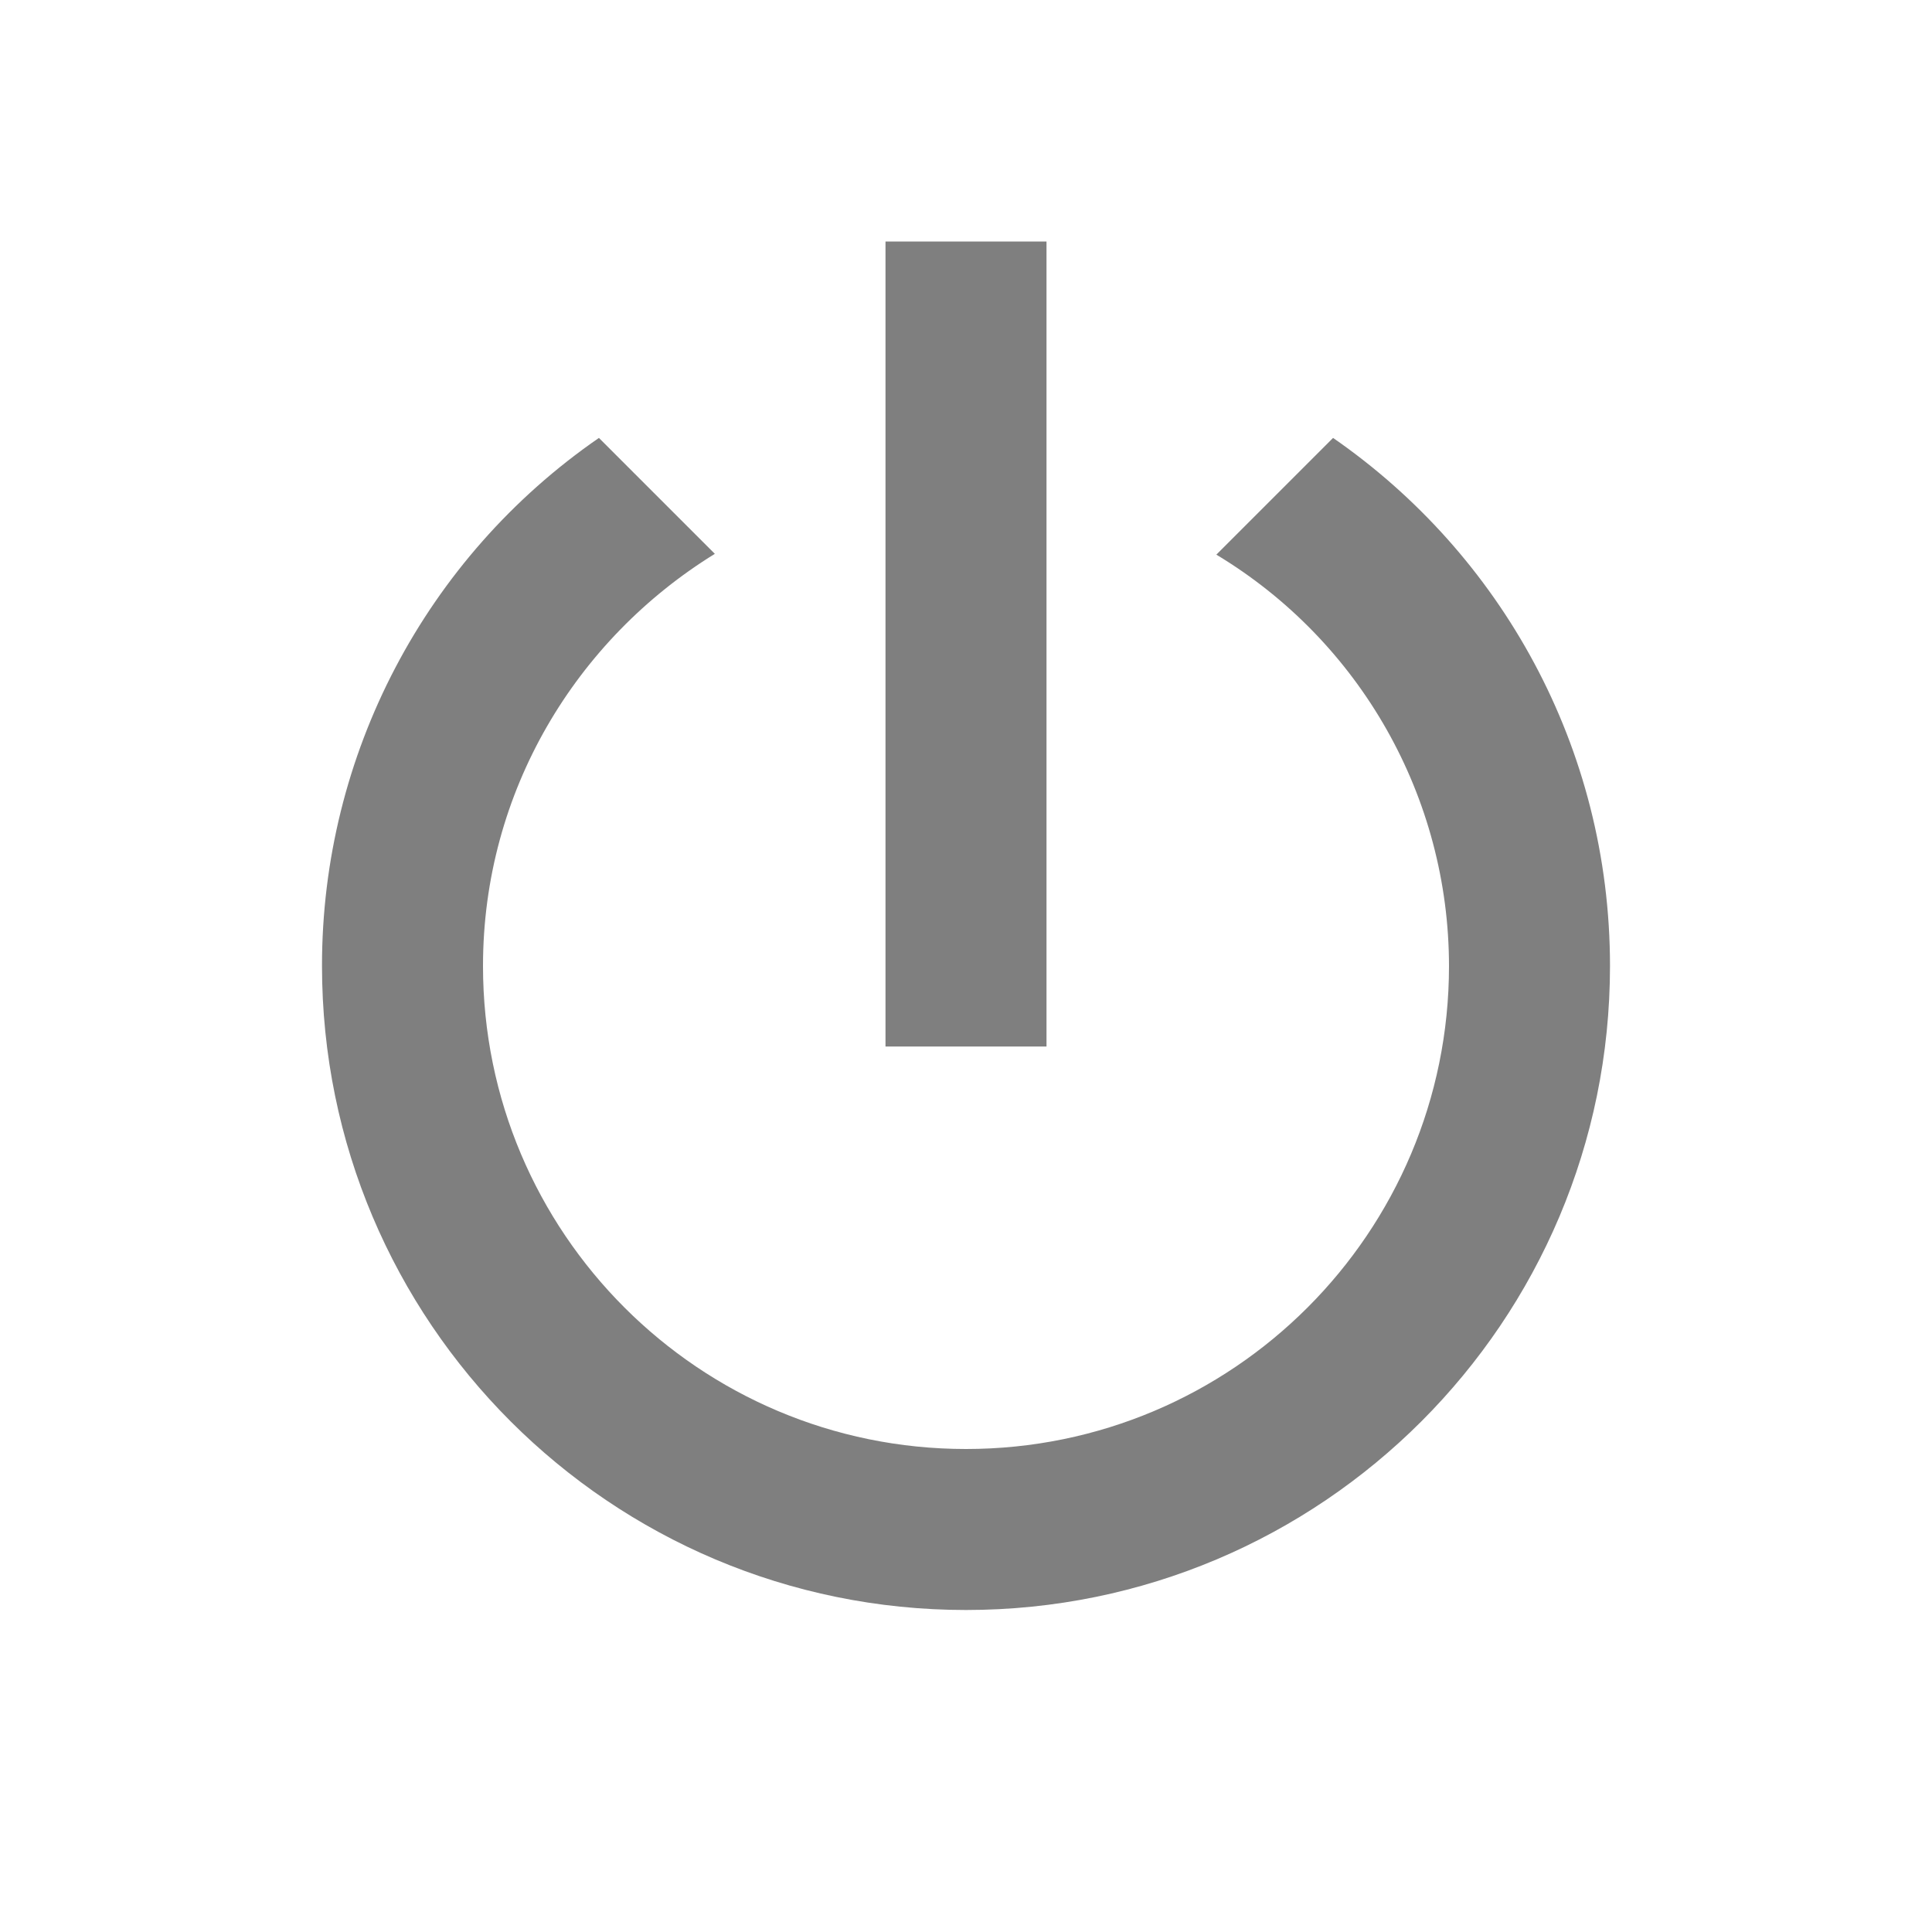 <svg width="200" height="200" viewBox="0 0 1024 1024" xmlns="http://www.w3.org/2000/svg" xmlns:xlink="http://www.w3.org/1999/xlink" overflow="hidden"><style>
.MsftOfcThm_Background1_lumMod_50_lumOff_50_Fill_v2 {
 fill:#7F7F7F; 
}
</style>
<defs></defs><path d="M706.56 232.107 644.693 293.973C721.164 340.018 767.946 422.737 768 512 768 653.385 653.385 768 512 768 370.615 768 256 653.385 256 512 256 419.413 305.493 338.773 378.88 293.547L317.44 232.107C225.448 295.576 170.564 400.237 170.667 512 170.667 700.513 323.487 853.333 512 853.333 700.513 853.333 853.333 700.513 853.333 512 853.333 395.947 795.307 293.547 706.56 232.107M554.667 128 469.333 128 469.333 554.667 554.667 554.667" class="MsftOfcThm_Background1_lumMod_50_lumOff_50_Fill_v2" fill="#7F7F7F"/></svg>